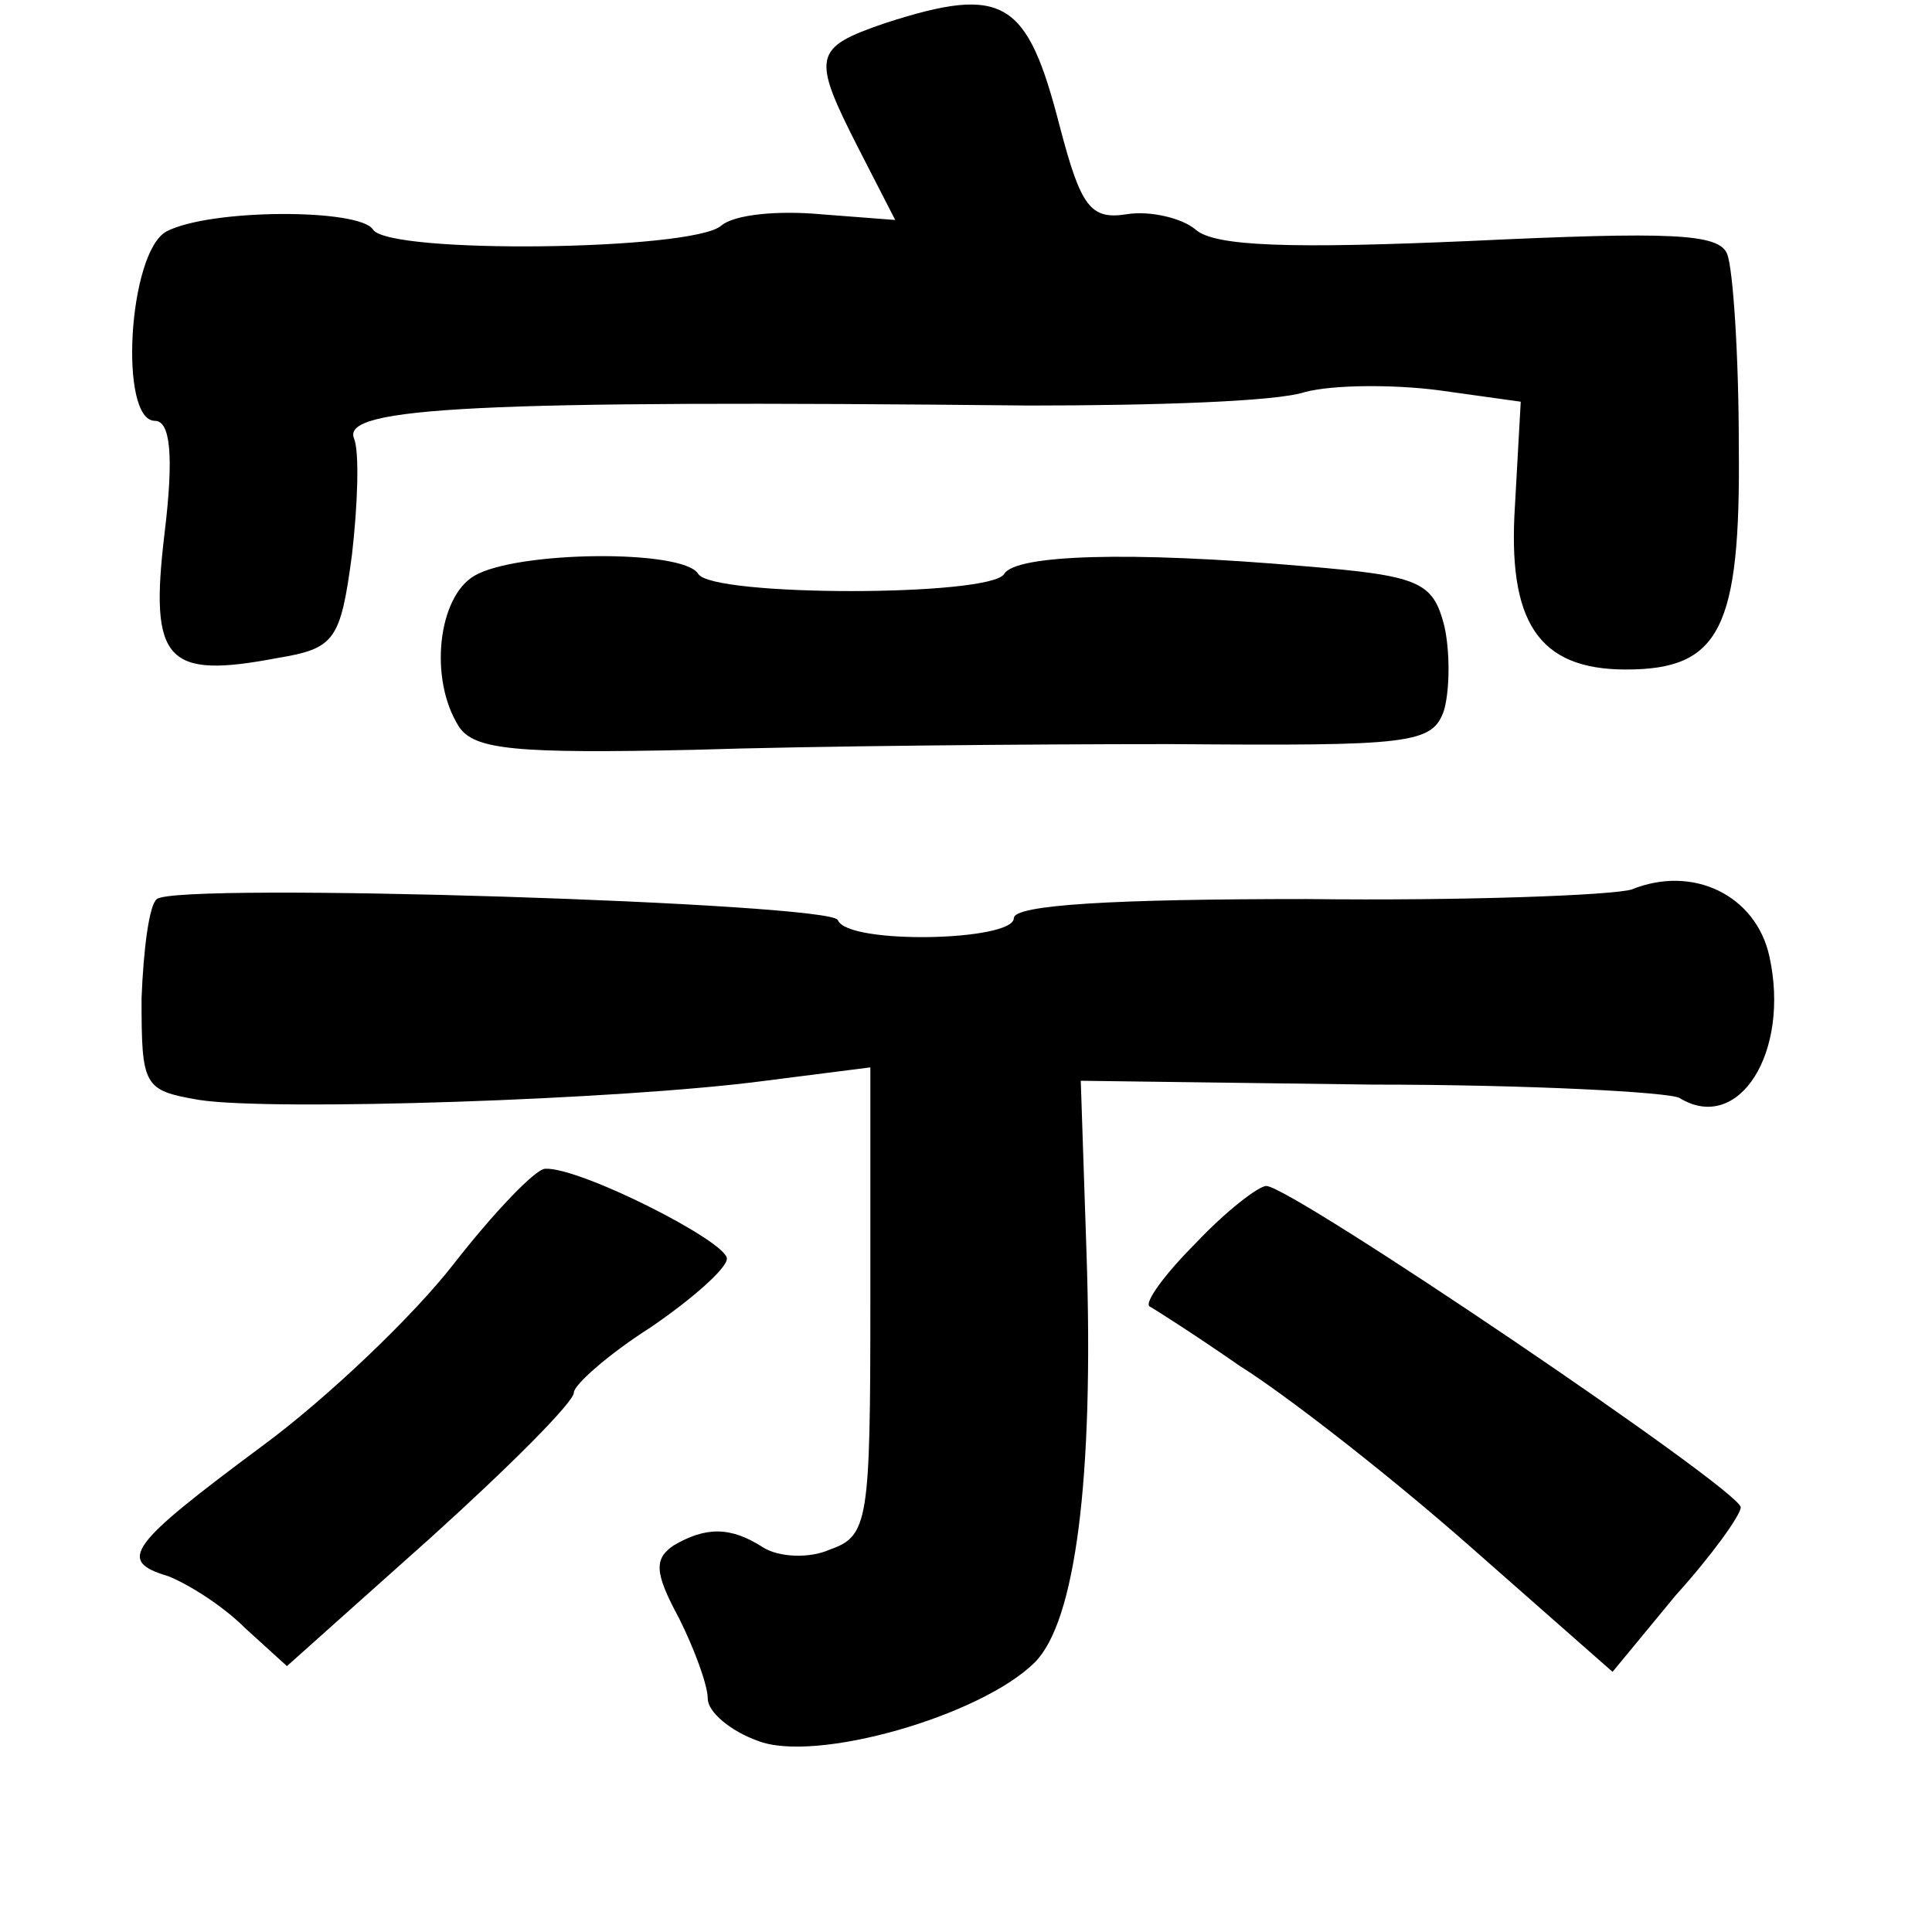 <?xml version="1.0" standalone="no"?>
<!DOCTYPE svg PUBLIC "-//W3C//DTD SVG 20010904//EN"
 "http://www.w3.org/TR/2001/REC-SVG-20010904/DTD/svg10.dtd">
<svg version="1.0" xmlns="http://www.w3.org/2000/svg"
 width="101pt" height="101pt" viewBox="0 0 101 101"
 preserveAspectRatio="xMidYMid meet">
<g transform="translate(0,101) scale(0.1,-0.1)"
fill="#000000" stroke="none">
<path d="M463 998 c-38 -13 -39 -17 -14 -66 l19 -37 -39 3 c-22 2 -45 0 -52
-6 -15 -13 -174 -15 -182 -2 -7 11 -85 11 -108 -1 -20 -11 -25 -99 -6 -99 8 0
10 -18 5 -59 -8 -67 1 -76 59 -65 30 5 33 9 39 54 3 26 4 54 1 61 -6 16 63 20
353 17 64 0 129 2 144 7 15 4 47 4 70 1 l43 -6 -3 -54 c-4 -61 12 -86 58 -86
49 0 60 21 59 117 0 47 -3 92 -6 100 -4 11 -29 12 -135 7 -92 -4 -133 -3 -143
6 -7 6 -24 10 -36 8 -19 -3 -24 4 -35 46 -17 66 -29 74 -91 54z"/>
<path d="M248 709 c-19 -11 -24 -54 -8 -79 8 -12 30 -14 122 -12 62 2 175 3
250 3 126 -1 137 0 143 18 3 11 3 31 0 44 -6 23 -13 26 -73 31 -92 8 -151 6
-157 -4 -7 -12 -153 -12 -160 0 -8 13 -95 12 -117 -1z"/>
<path d="M82 540 c-4 -3 -7 -26 -8 -52 0 -46 1 -48 30 -53 38 -6 221 0 296 10
l55 7 0 -122 c0 -115 -1 -123 -21 -130 -11 -5 -27 -4 -35 1 -17 11 -30 11 -47
1 -10 -7 -10 -14 3 -38 8 -16 15 -35 15 -42 0 -7 12 -17 26 -22 30 -12 117 13
145 41 21 21 31 95 27 214 l-3 90 152 -2 c83 0 156 -4 161 -7 31 -19 58 24 47
74 -7 32 -40 48 -72 35 -10 -3 -87 -6 -170 -5 -101 0 -153 -3 -153 -10 0 -12
-87 -14 -92 -1 -3 9 -345 20 -356 11z"/>
<path d="M237 349 c-21 -27 -66 -70 -100 -95 -70 -52 -76 -60 -49 -68 10 -4
28 -15 40 -27 l22 -20 75 67 c41 37 75 71 75 76 0 4 18 20 40 34 22 15 40 31
40 36 0 9 -77 48 -95 47 -5 0 -27 -23 -48 -50z"/>
<path d="M625 360 c-16 -16 -27 -31 -24 -33 2 -1 24 -15 47 -31 24 -15 78 -57
120 -94 l75 -66 33 40 c19 21 34 42 34 46 0 9 -235 168 -248 168 -4 0 -21 -13
-37 -30z"/>
</g>
</svg>
